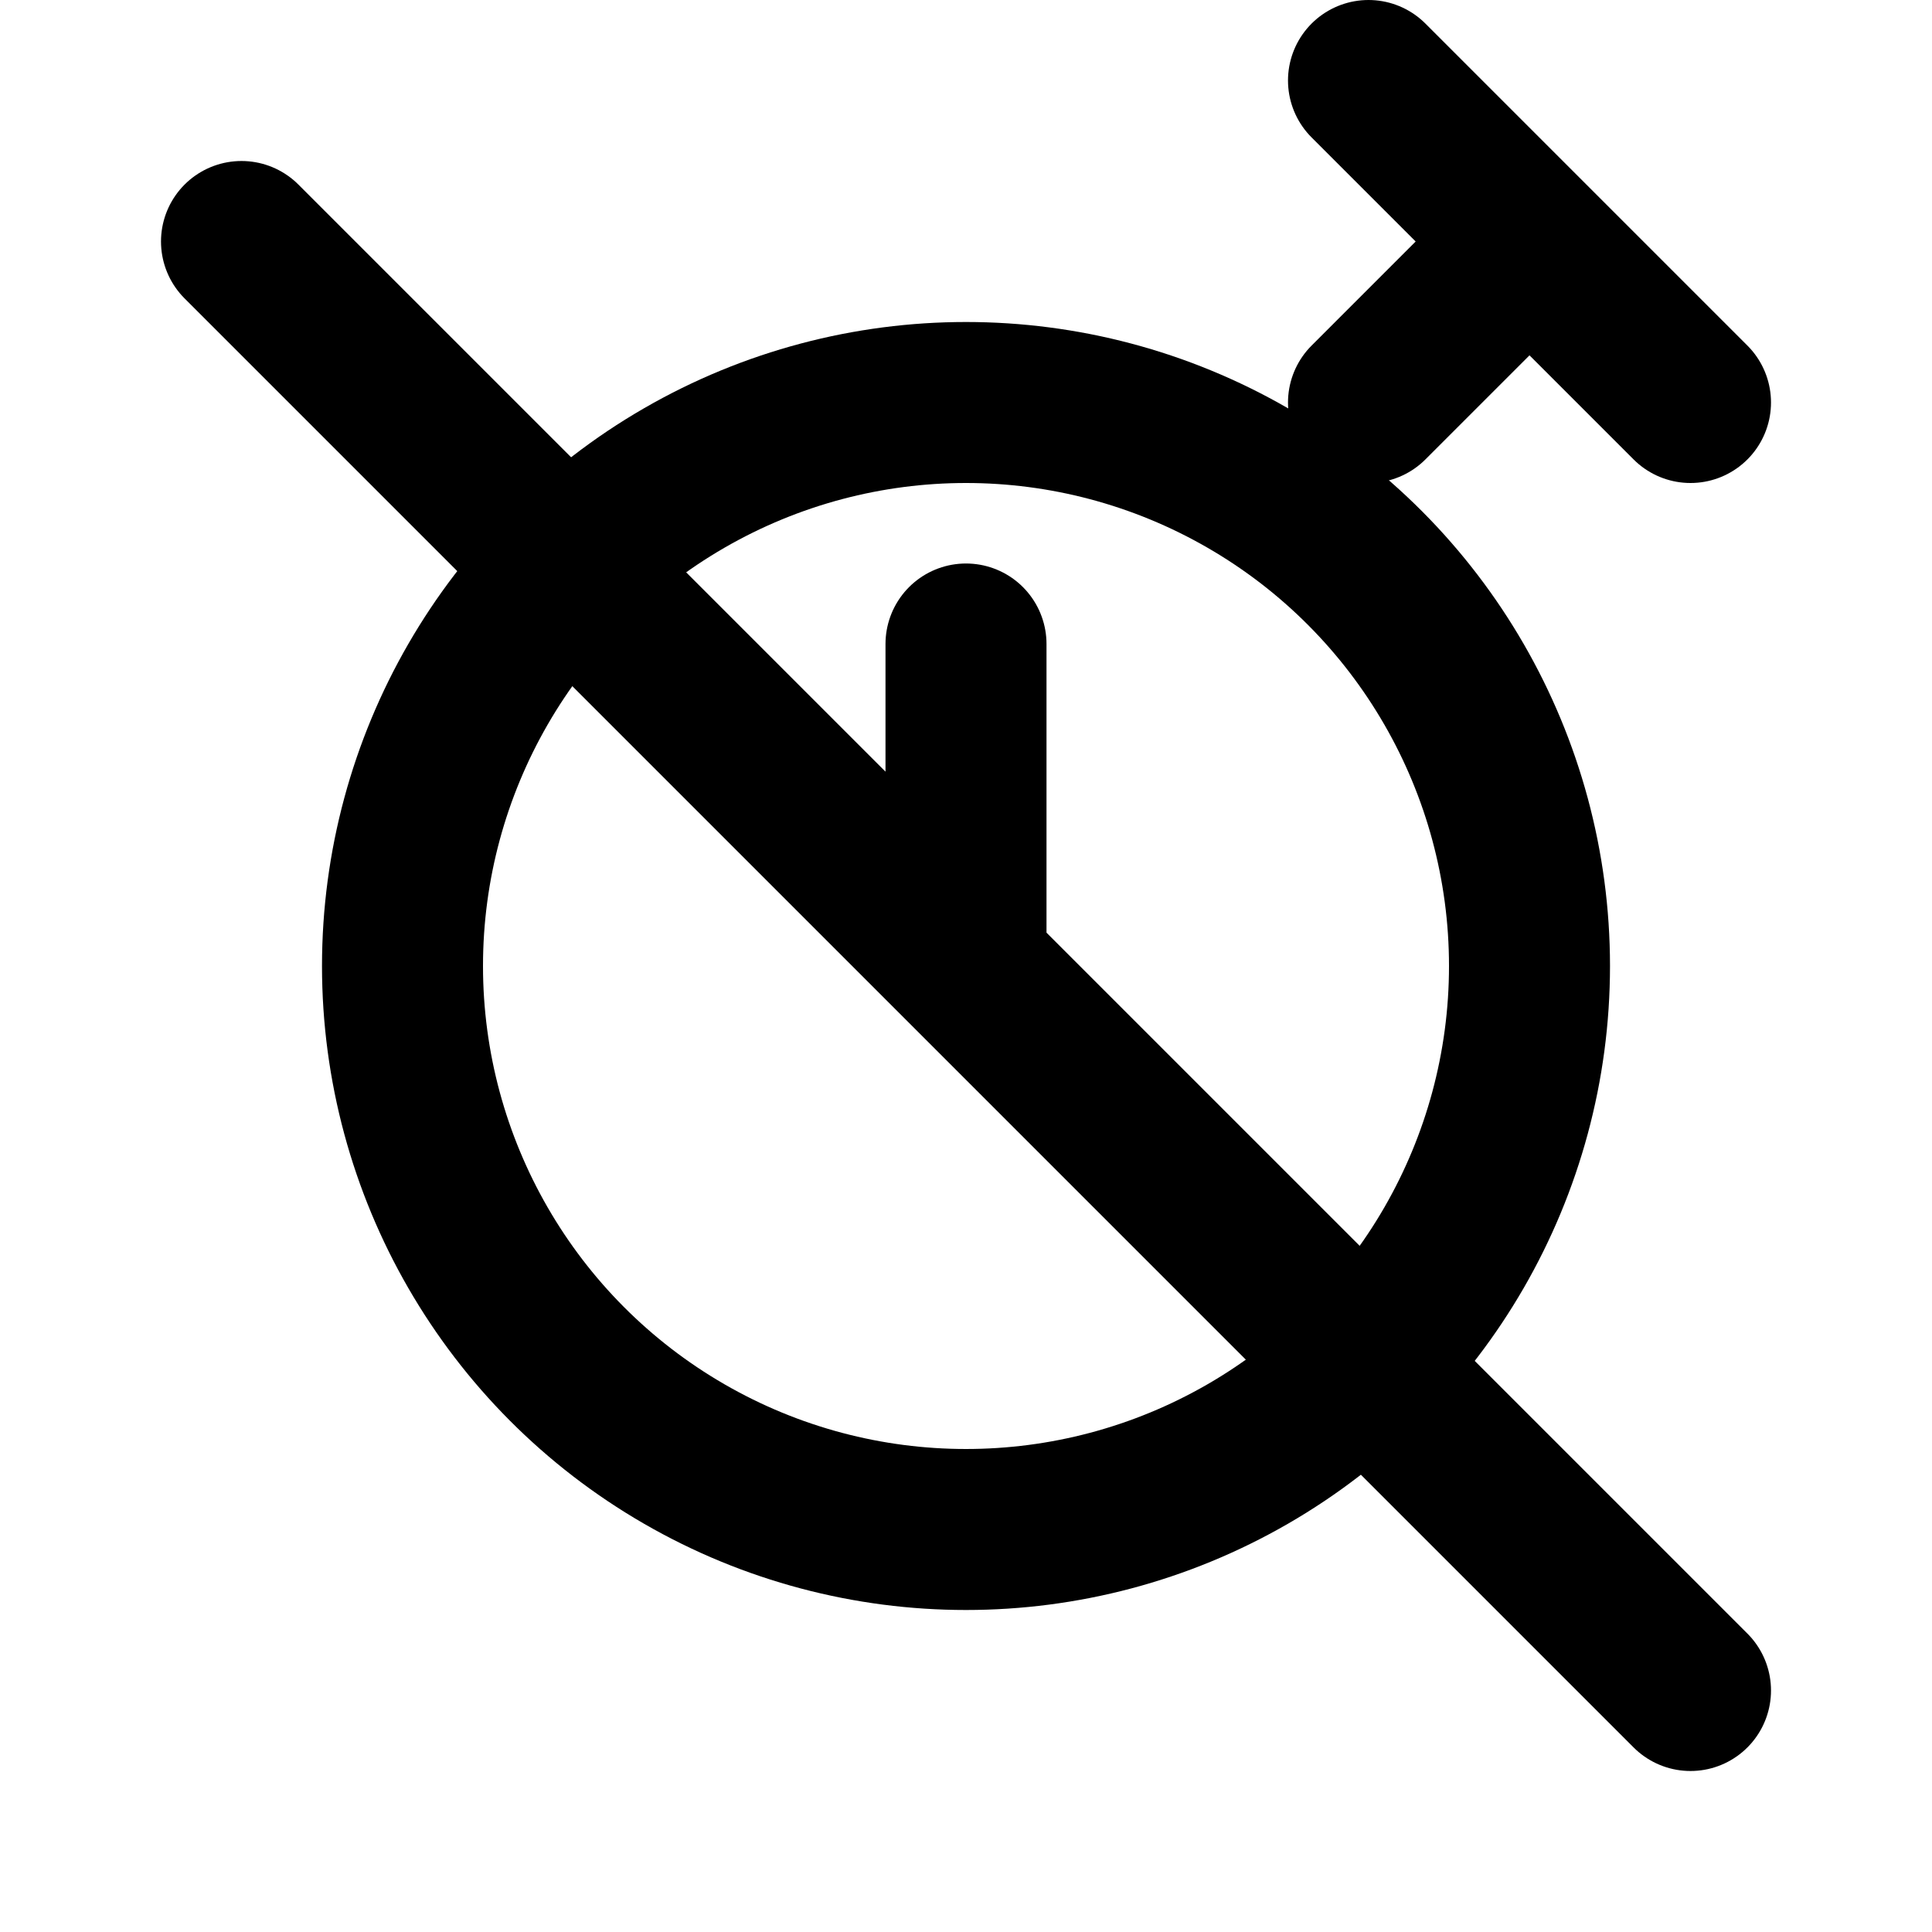 <svg width="24" height="24" viewBox="0 0 24 24" fill="none" xmlns="http://www.w3.org/2000/svg">
  <circle cx="12" cy="12" r="7" stroke="currentColor" stroke-width="2"/>
  <path d="M12 8V12L14 14M3 3L21 21" stroke="currentColor" stroke-width="2" stroke-linecap="round"/>
  <path d="M17 5L19 3M19 3L21 5M19 3L17 1" stroke="currentColor" stroke-width="2" stroke-linecap="round"/>
</svg>